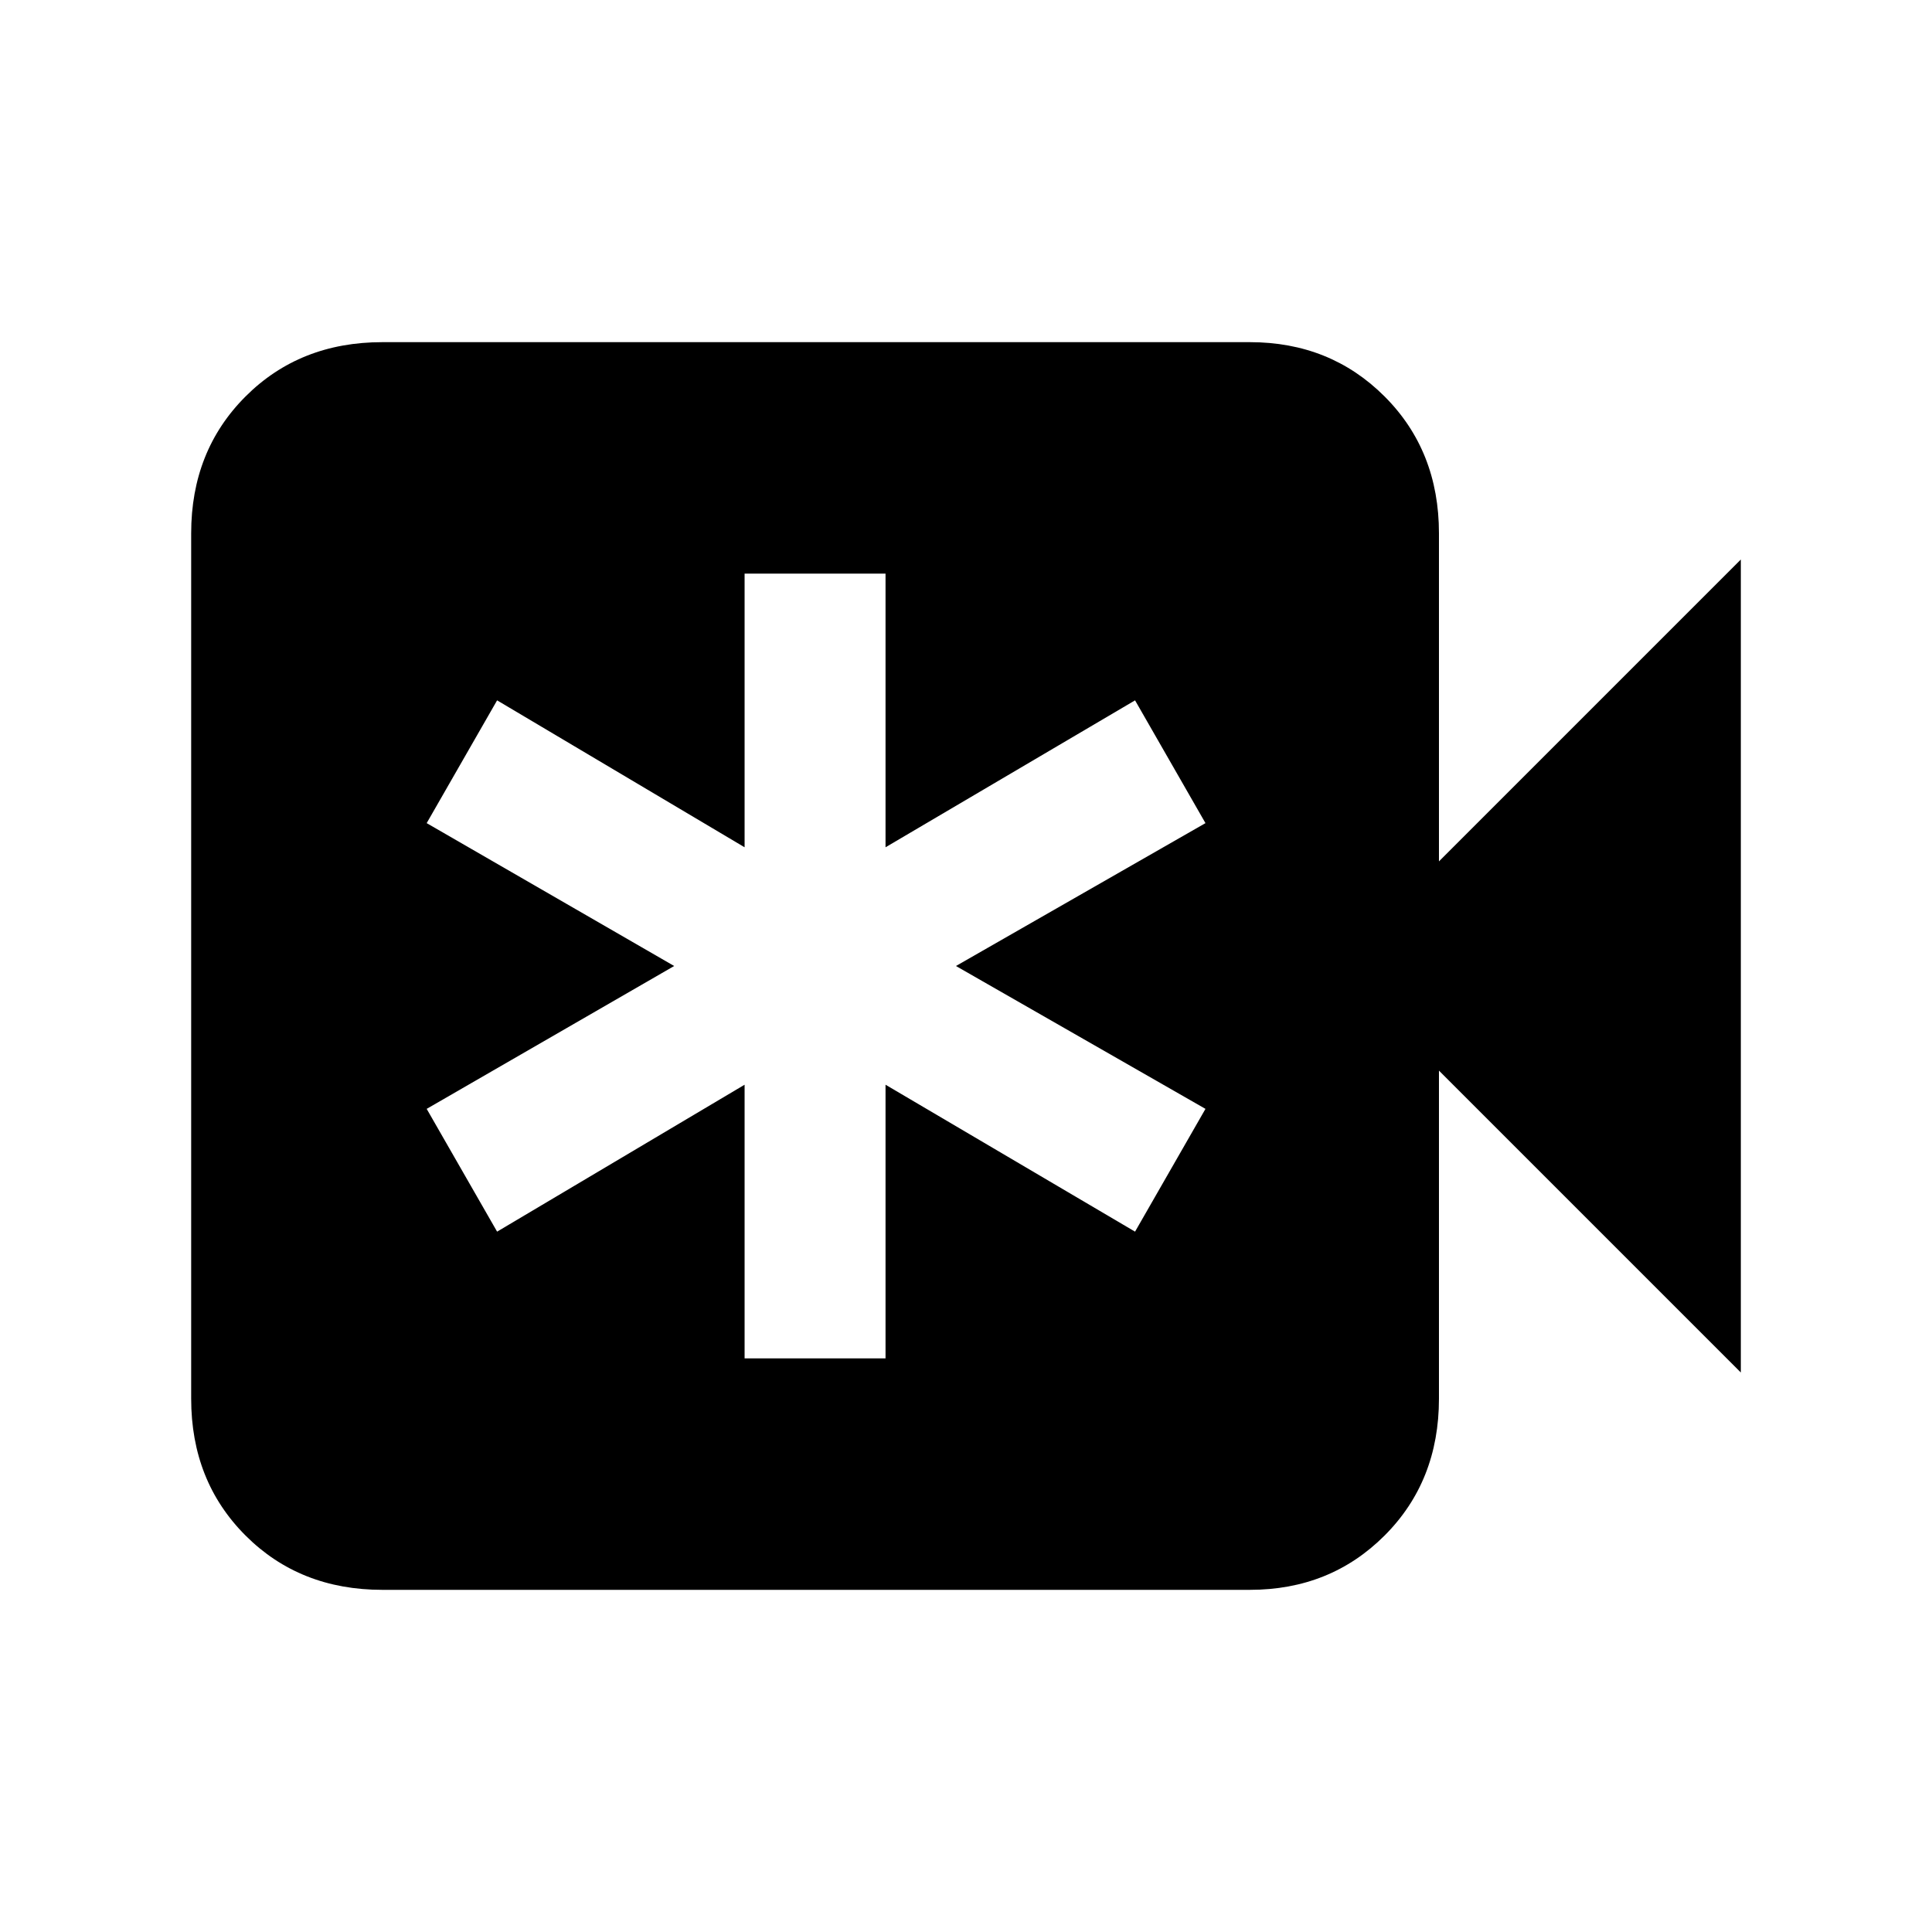 <svg xmlns="http://www.w3.org/2000/svg" height="20" width="20"><path d="M3.958 16.458q-.854 0-1.416-.562-.563-.563-.563-1.417V5.521q0-.854.563-1.417.562-.562 1.416-.562h8.98q.833 0 1.395.562.563.563.563 1.417v3.396l3.125-3.125v8.416l-3.125-3.125v3.396q0 .854-.563 1.417-.562.562-1.395.562Zm3.75-2.396h1.459v-2.833l2.583 1.521.729-1.271L9.896 10l2.583-1.479-.729-1.271-2.583 1.521V5.938H7.708v2.833L5.146 7.25l-.729 1.271L6.979 10l-2.562 1.479.729 1.271 2.562-1.521Z"/></svg>